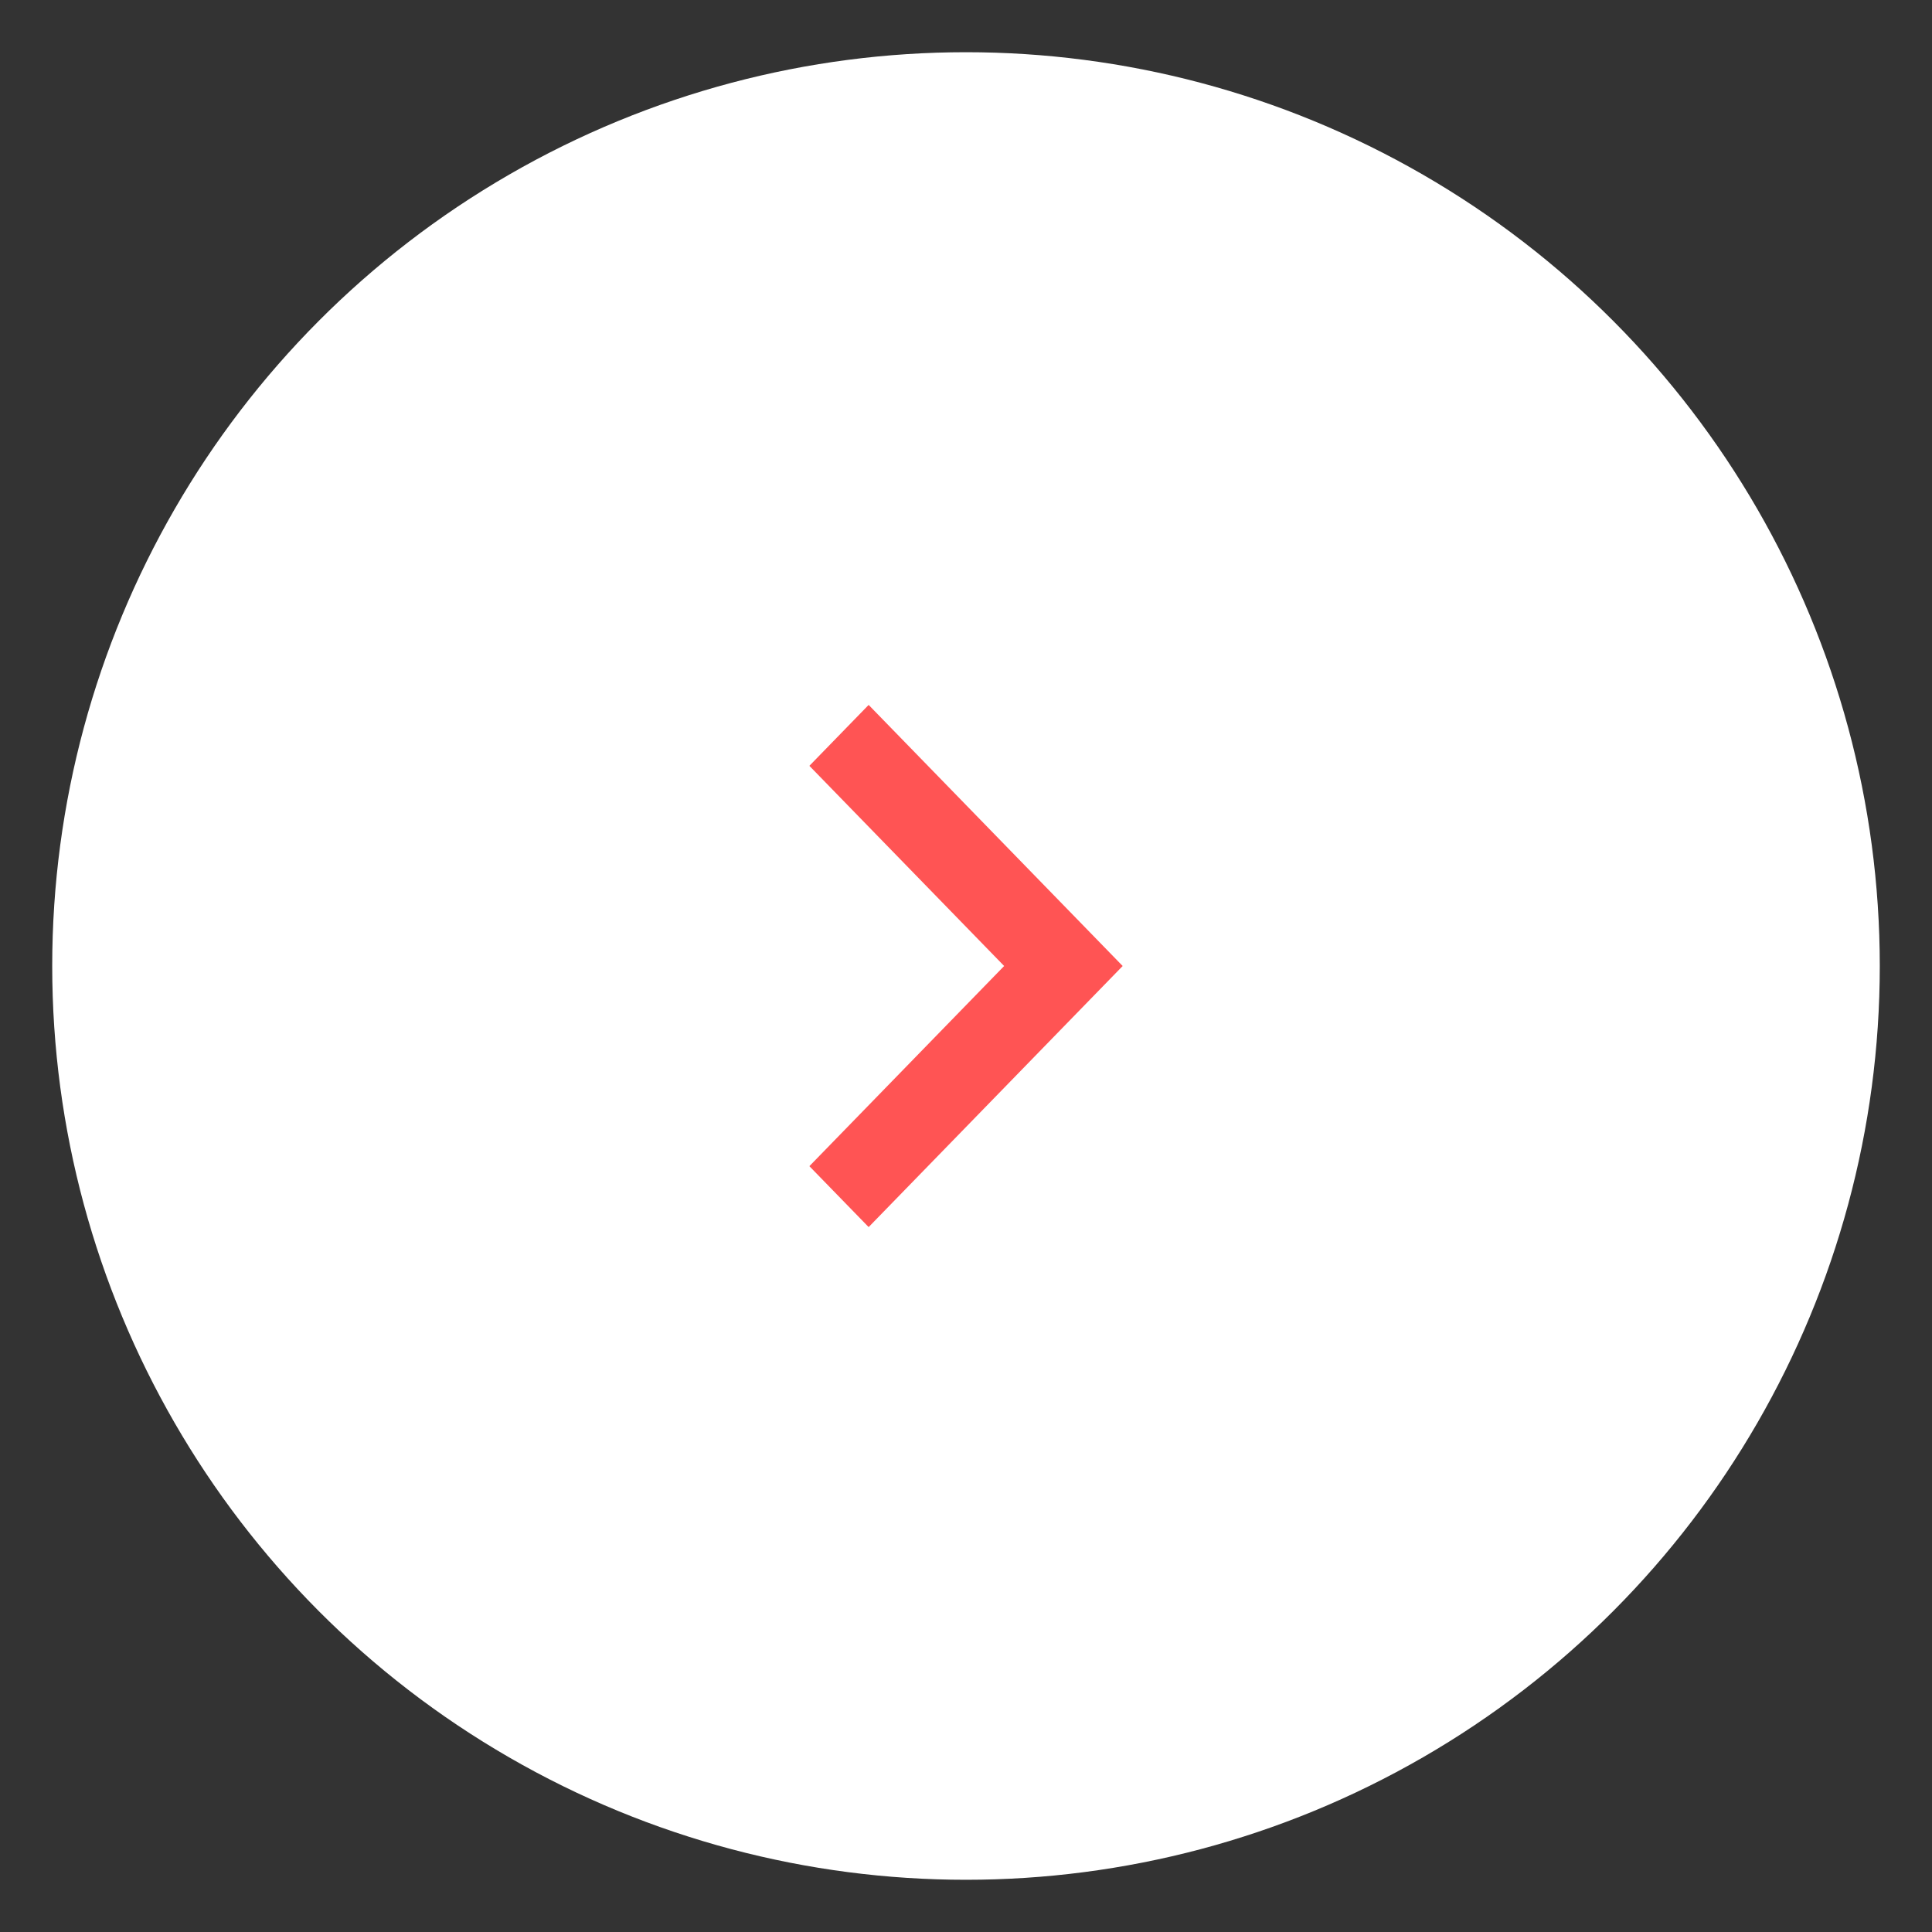 <svg xmlns="http://www.w3.org/2000/svg" width="74" height="74" viewBox="0 0 74 74">
  <rect x="0" y="0" width="74" height="74" fill="#333333" stroke="none"/>
  <g id="Right_arrow" data-name="Right arrow" transform="translate(-1748 -443)">
    <g id="Ellipse_2" data-name="Ellipse 2" transform="translate(1750 445)" fill="#fff" stroke="rgba(208,166,54,0)" stroke-linejoin="round" stroke-width="2">
      <circle cx="35" cy="35" r="35" stroke="none"/>
      <circle cx="35" cy="35" r="36" fill="none"/>
    </g>
    <path id="Контур_5" data-name="Контур 5" d="M2.259,20l-2.27-2.333L7.449,10-.011,2.333,2.259,0l9.73,10Z" transform="translate(1779.012 470)" fill="#ff5454" fill-rule="evenodd"/>
  </g>
</svg>
